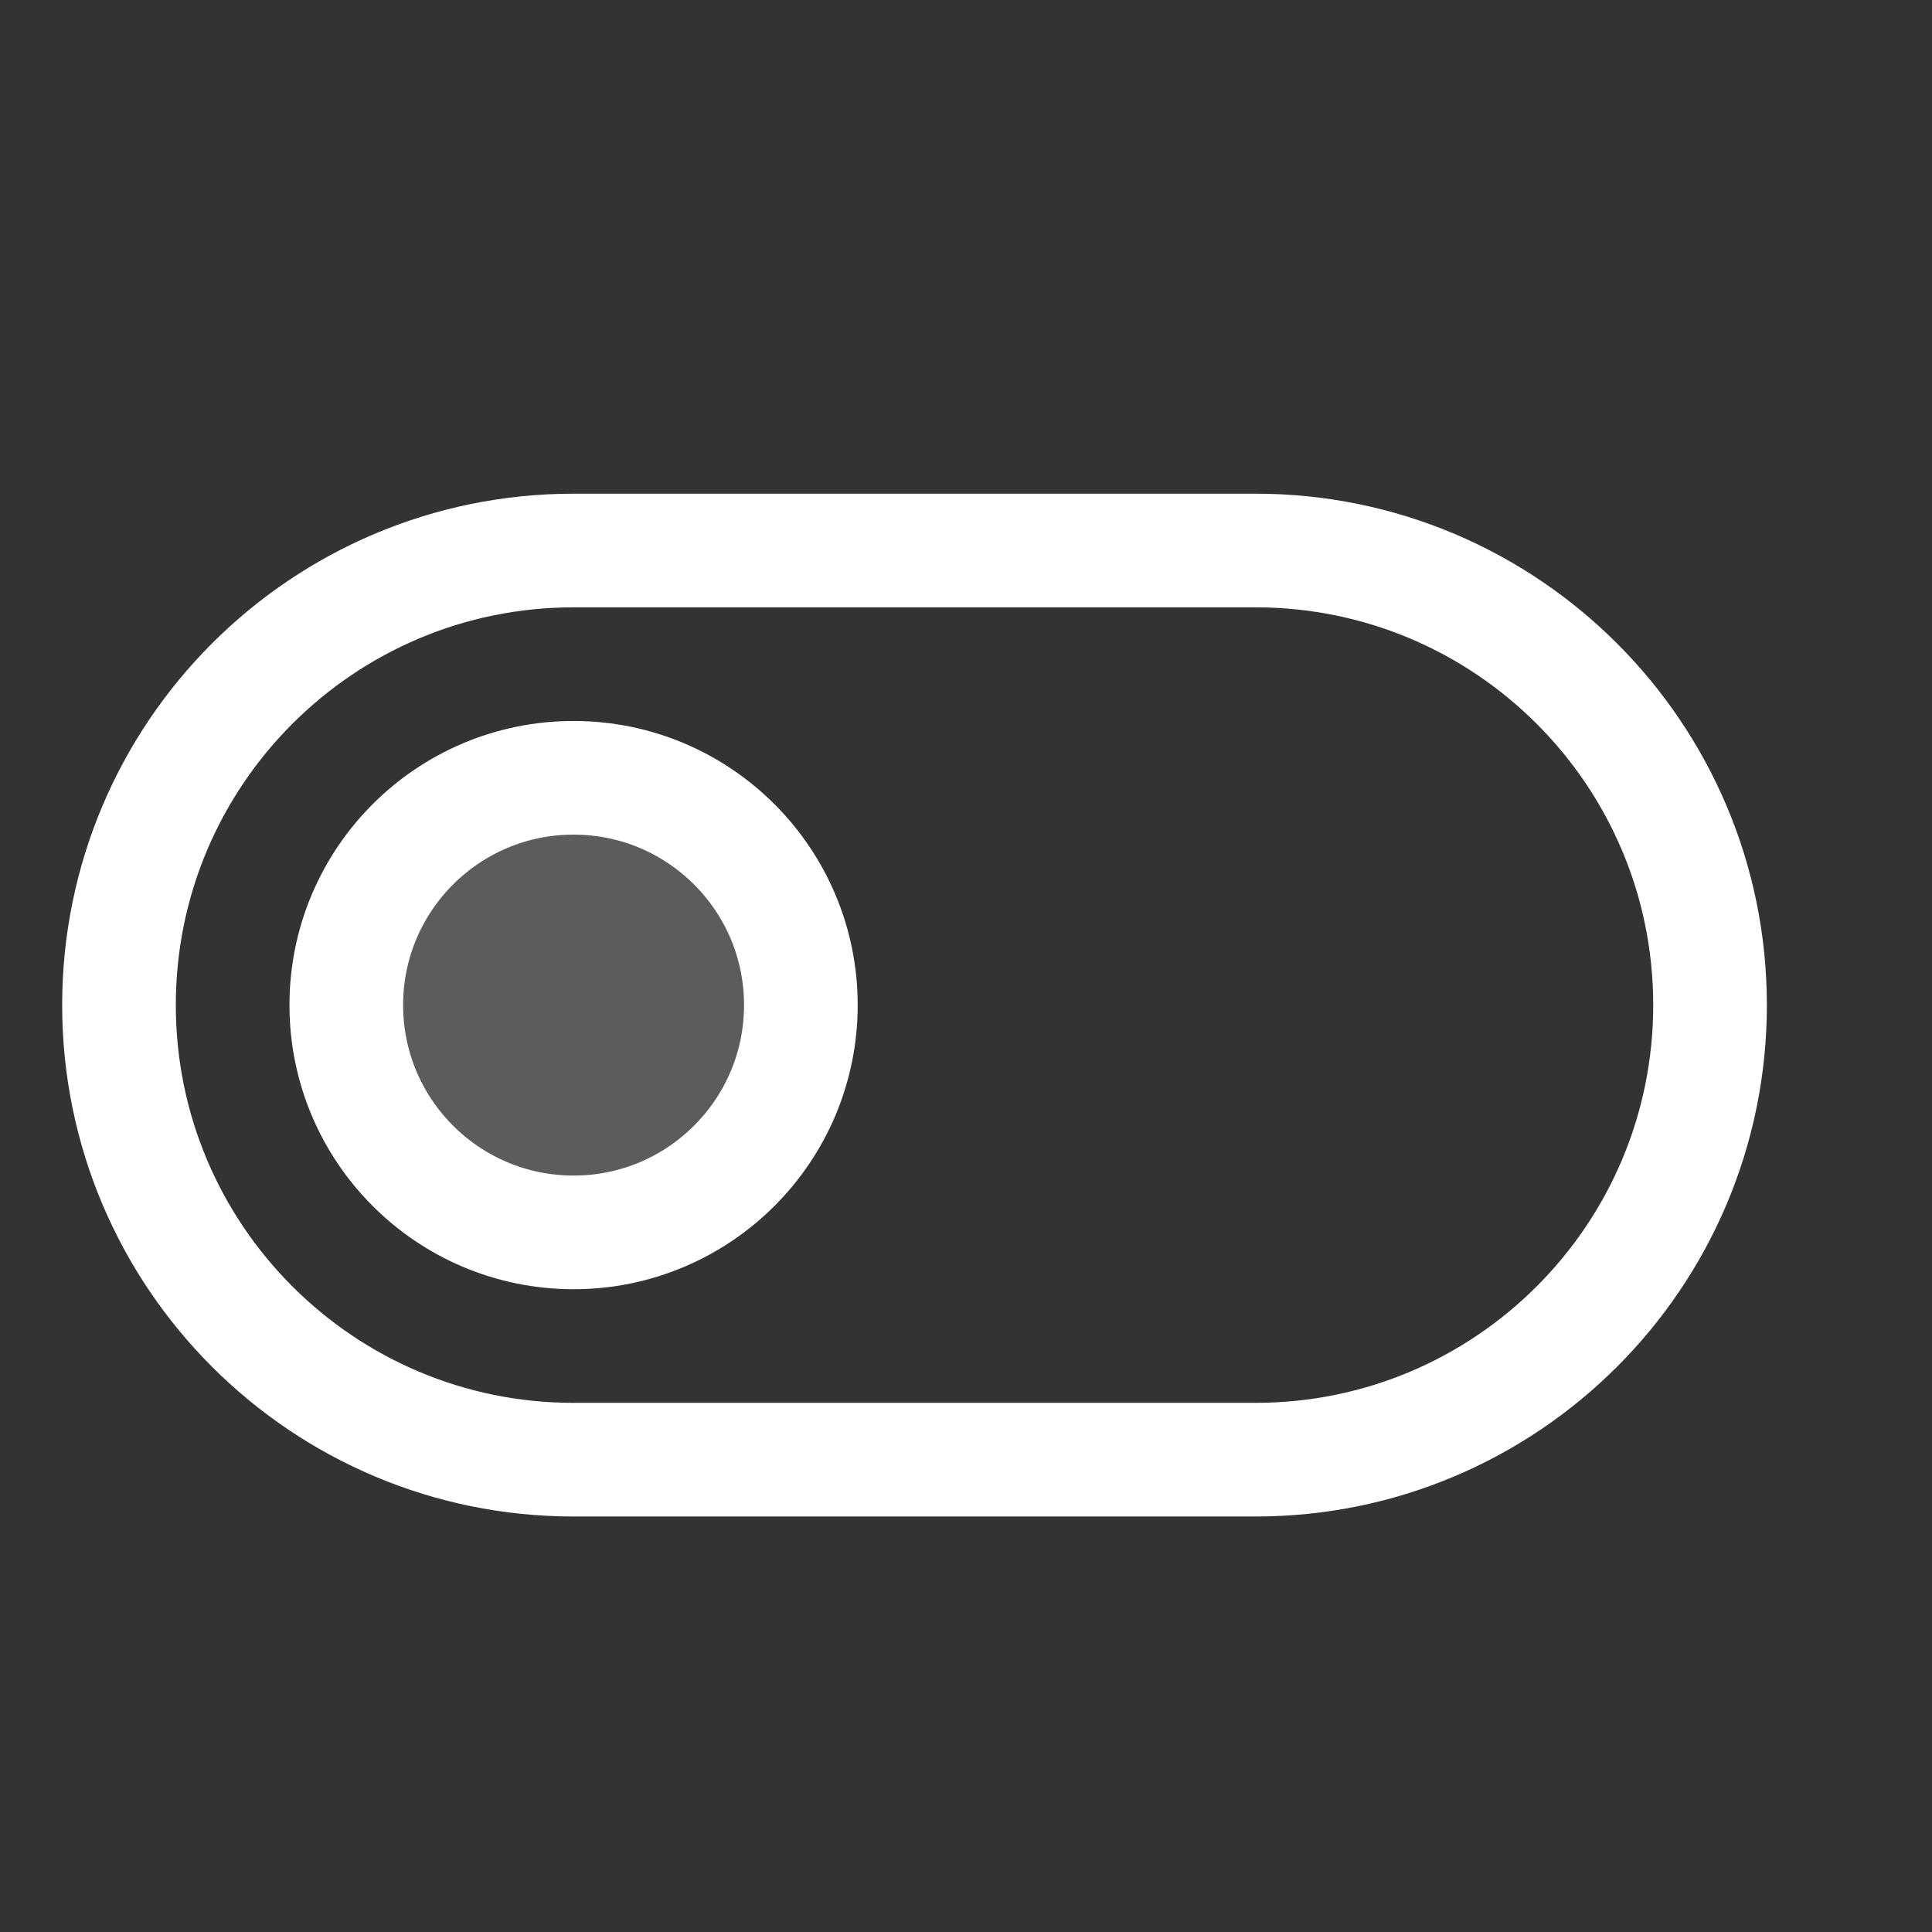 <svg width="17" height="17" viewBox="0 0 17 17" fill="none" xmlns="http://www.w3.org/2000/svg">
<rect x="0" y="0" width="17" height="17" fill="#333333" stroke="none"/>
<g clip-path="url(#clip0_1_431)">
<path opacity="0.2" d="M5.047 10.844C6.151 10.844 7.047 9.948 7.047 8.844C7.047 7.739 6.151 6.844 5.047 6.844C3.942 6.844 3.047 7.739 3.047 8.844C3.047 9.948 3.942 10.844 5.047 10.844Z" fill="white"/>
<path d="M11.047 4.844H5.047C2.838 4.844 1.047 6.635 1.047 8.844V8.844C1.047 11.053 2.838 12.844 5.047 12.844H11.047C13.256 12.844 15.047 11.053 15.047 8.844V8.844C15.047 6.635 13.256 4.844 11.047 4.844Z" stroke="white" stroke-linecap="round" stroke-linejoin="round"/>
<path d="M5.047 10.844C6.151 10.844 7.047 9.948 7.047 8.844C7.047 7.739 6.151 6.844 5.047 6.844C3.942 6.844 3.047 7.739 3.047 8.844C3.047 9.948 3.942 10.844 5.047 10.844Z" stroke="white" stroke-linecap="round" stroke-linejoin="round"/>
</g>
<defs>
<clipPath id="clip0_1_431">
<rect width="16" height="16" fill="white" transform="translate(0.047 0.844)"/>
</clipPath>
</defs>
</svg>
